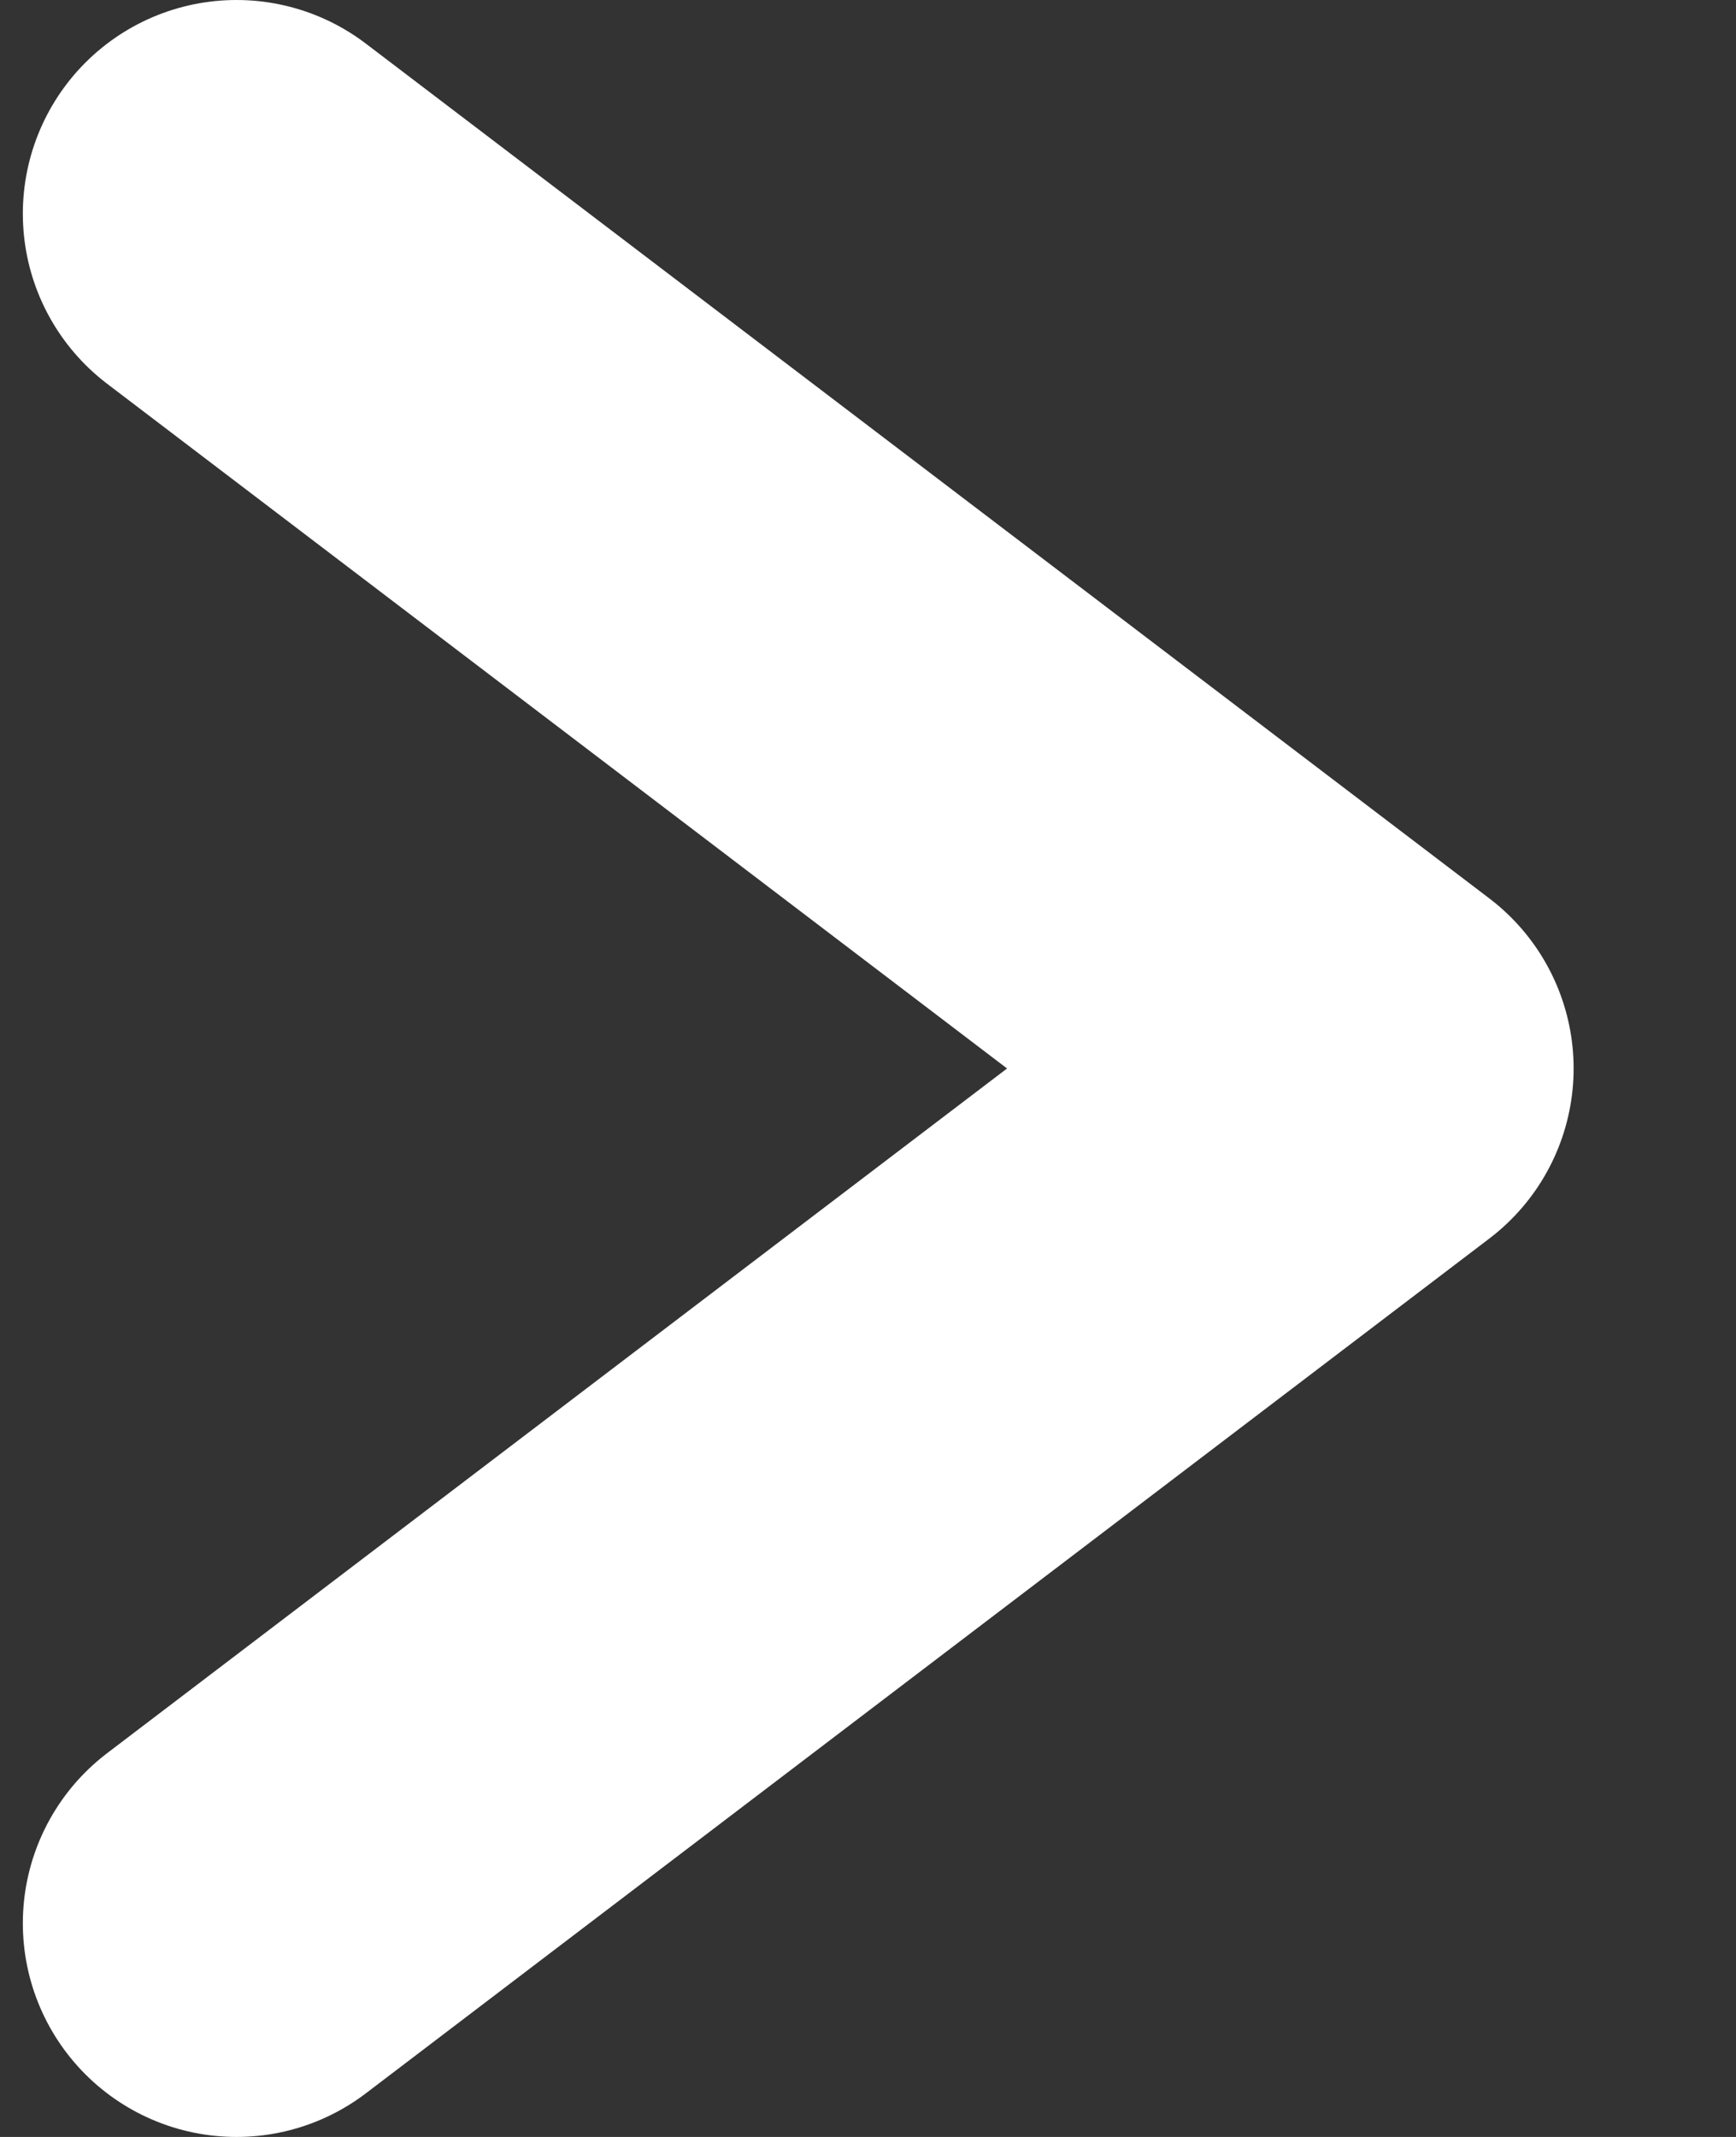 <!-- Generated by IcoMoon.io -->
<svg version="1.1" xmlns="http://www.w3.org/2000/svg" width="26" height="32" viewBox="0 0 26 32">
    <rect x="0" y="0" width="26" height="32" fill="#333333" stroke="none"/>
    <title>vector-buy</title>
    <path fill="none" stroke-linejoin="round" stroke-linecap="round" stroke-miterlimit="4" stroke-width="6.4"
        stroke="#FFFFFF" d="M3.542 3.2l16.826 12.8-16.826 12.8"></path>
</svg>